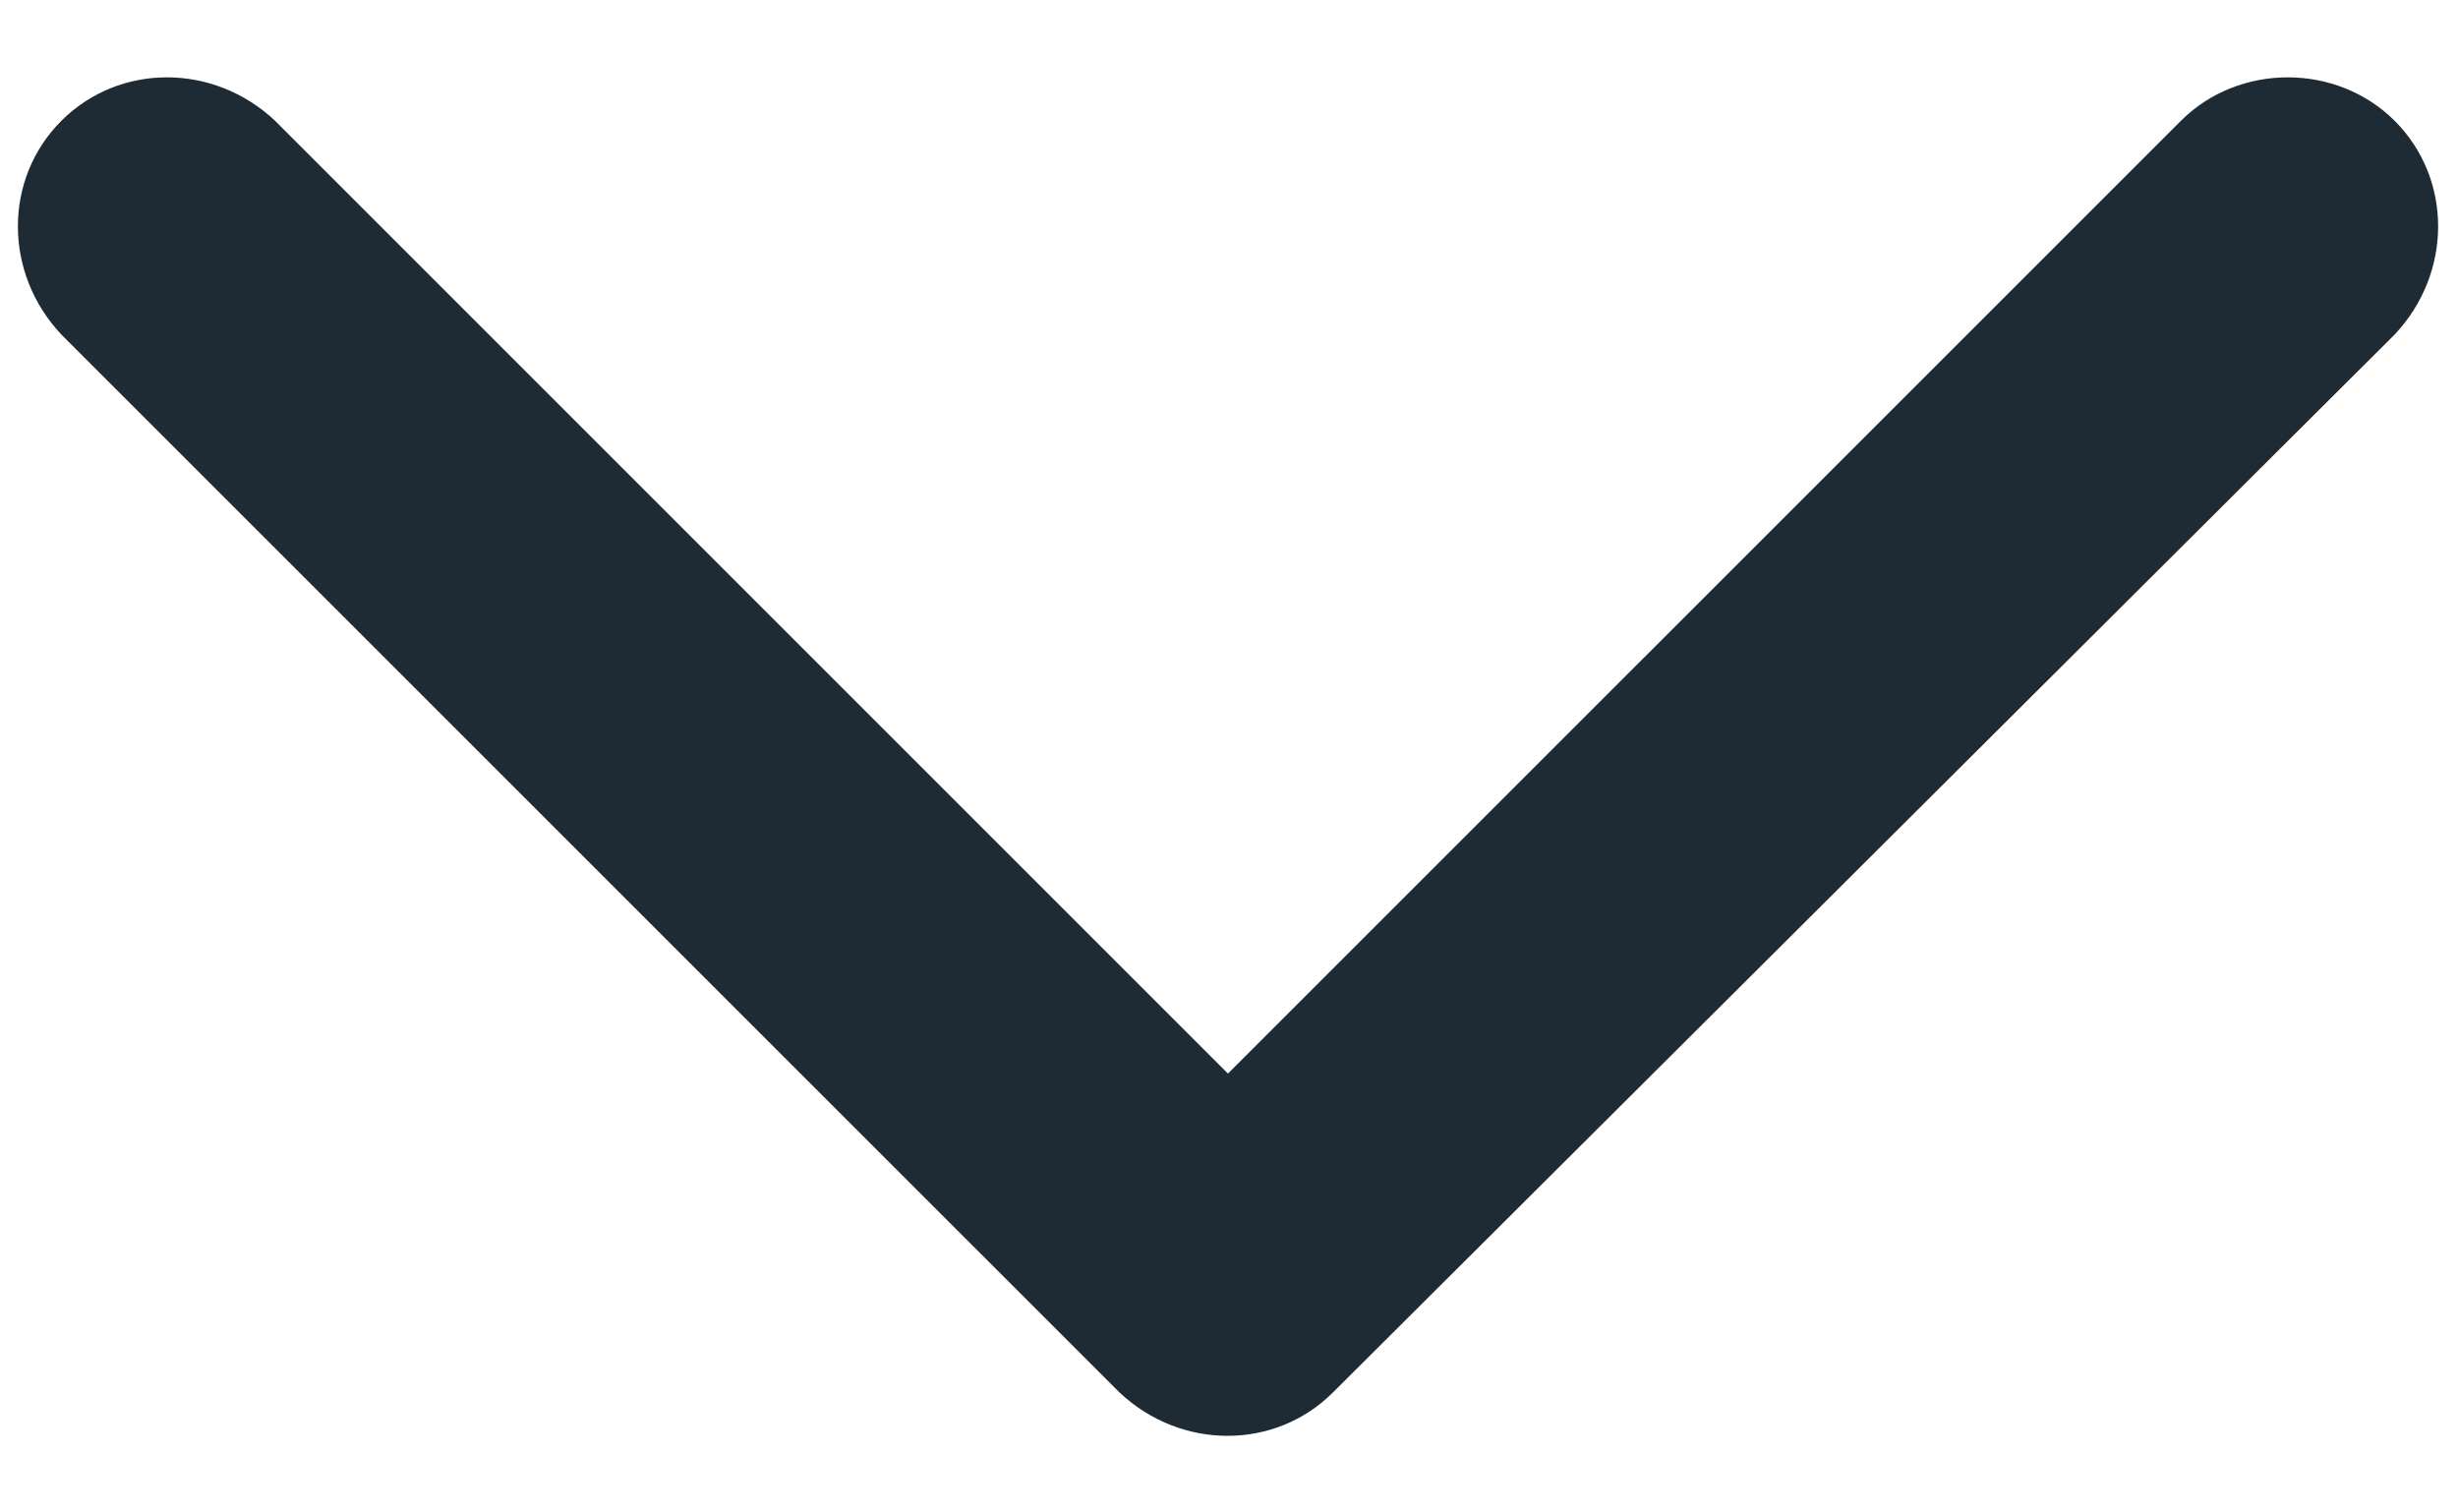 <svg width="26" height="16" viewBox="0 0 26 16" fill="none" xmlns="http://www.w3.org/2000/svg">
<path fill-rule="evenodd" clip-rule="evenodd" d="M11.84 14.729L0.649 3.539C0.036 2.888 0.036 1.891 0.649 1.278C1.263 0.665 2.259 0.665 2.91 1.278L12.989 11.357L23.069 1.278C23.682 0.665 24.716 0.665 25.33 1.278C25.943 1.891 25.943 2.888 25.33 3.539L14.101 14.729C13.488 15.343 12.491 15.343 11.84 14.729L11.84 14.729Z" fill="#1E2A34"/>
</svg>

